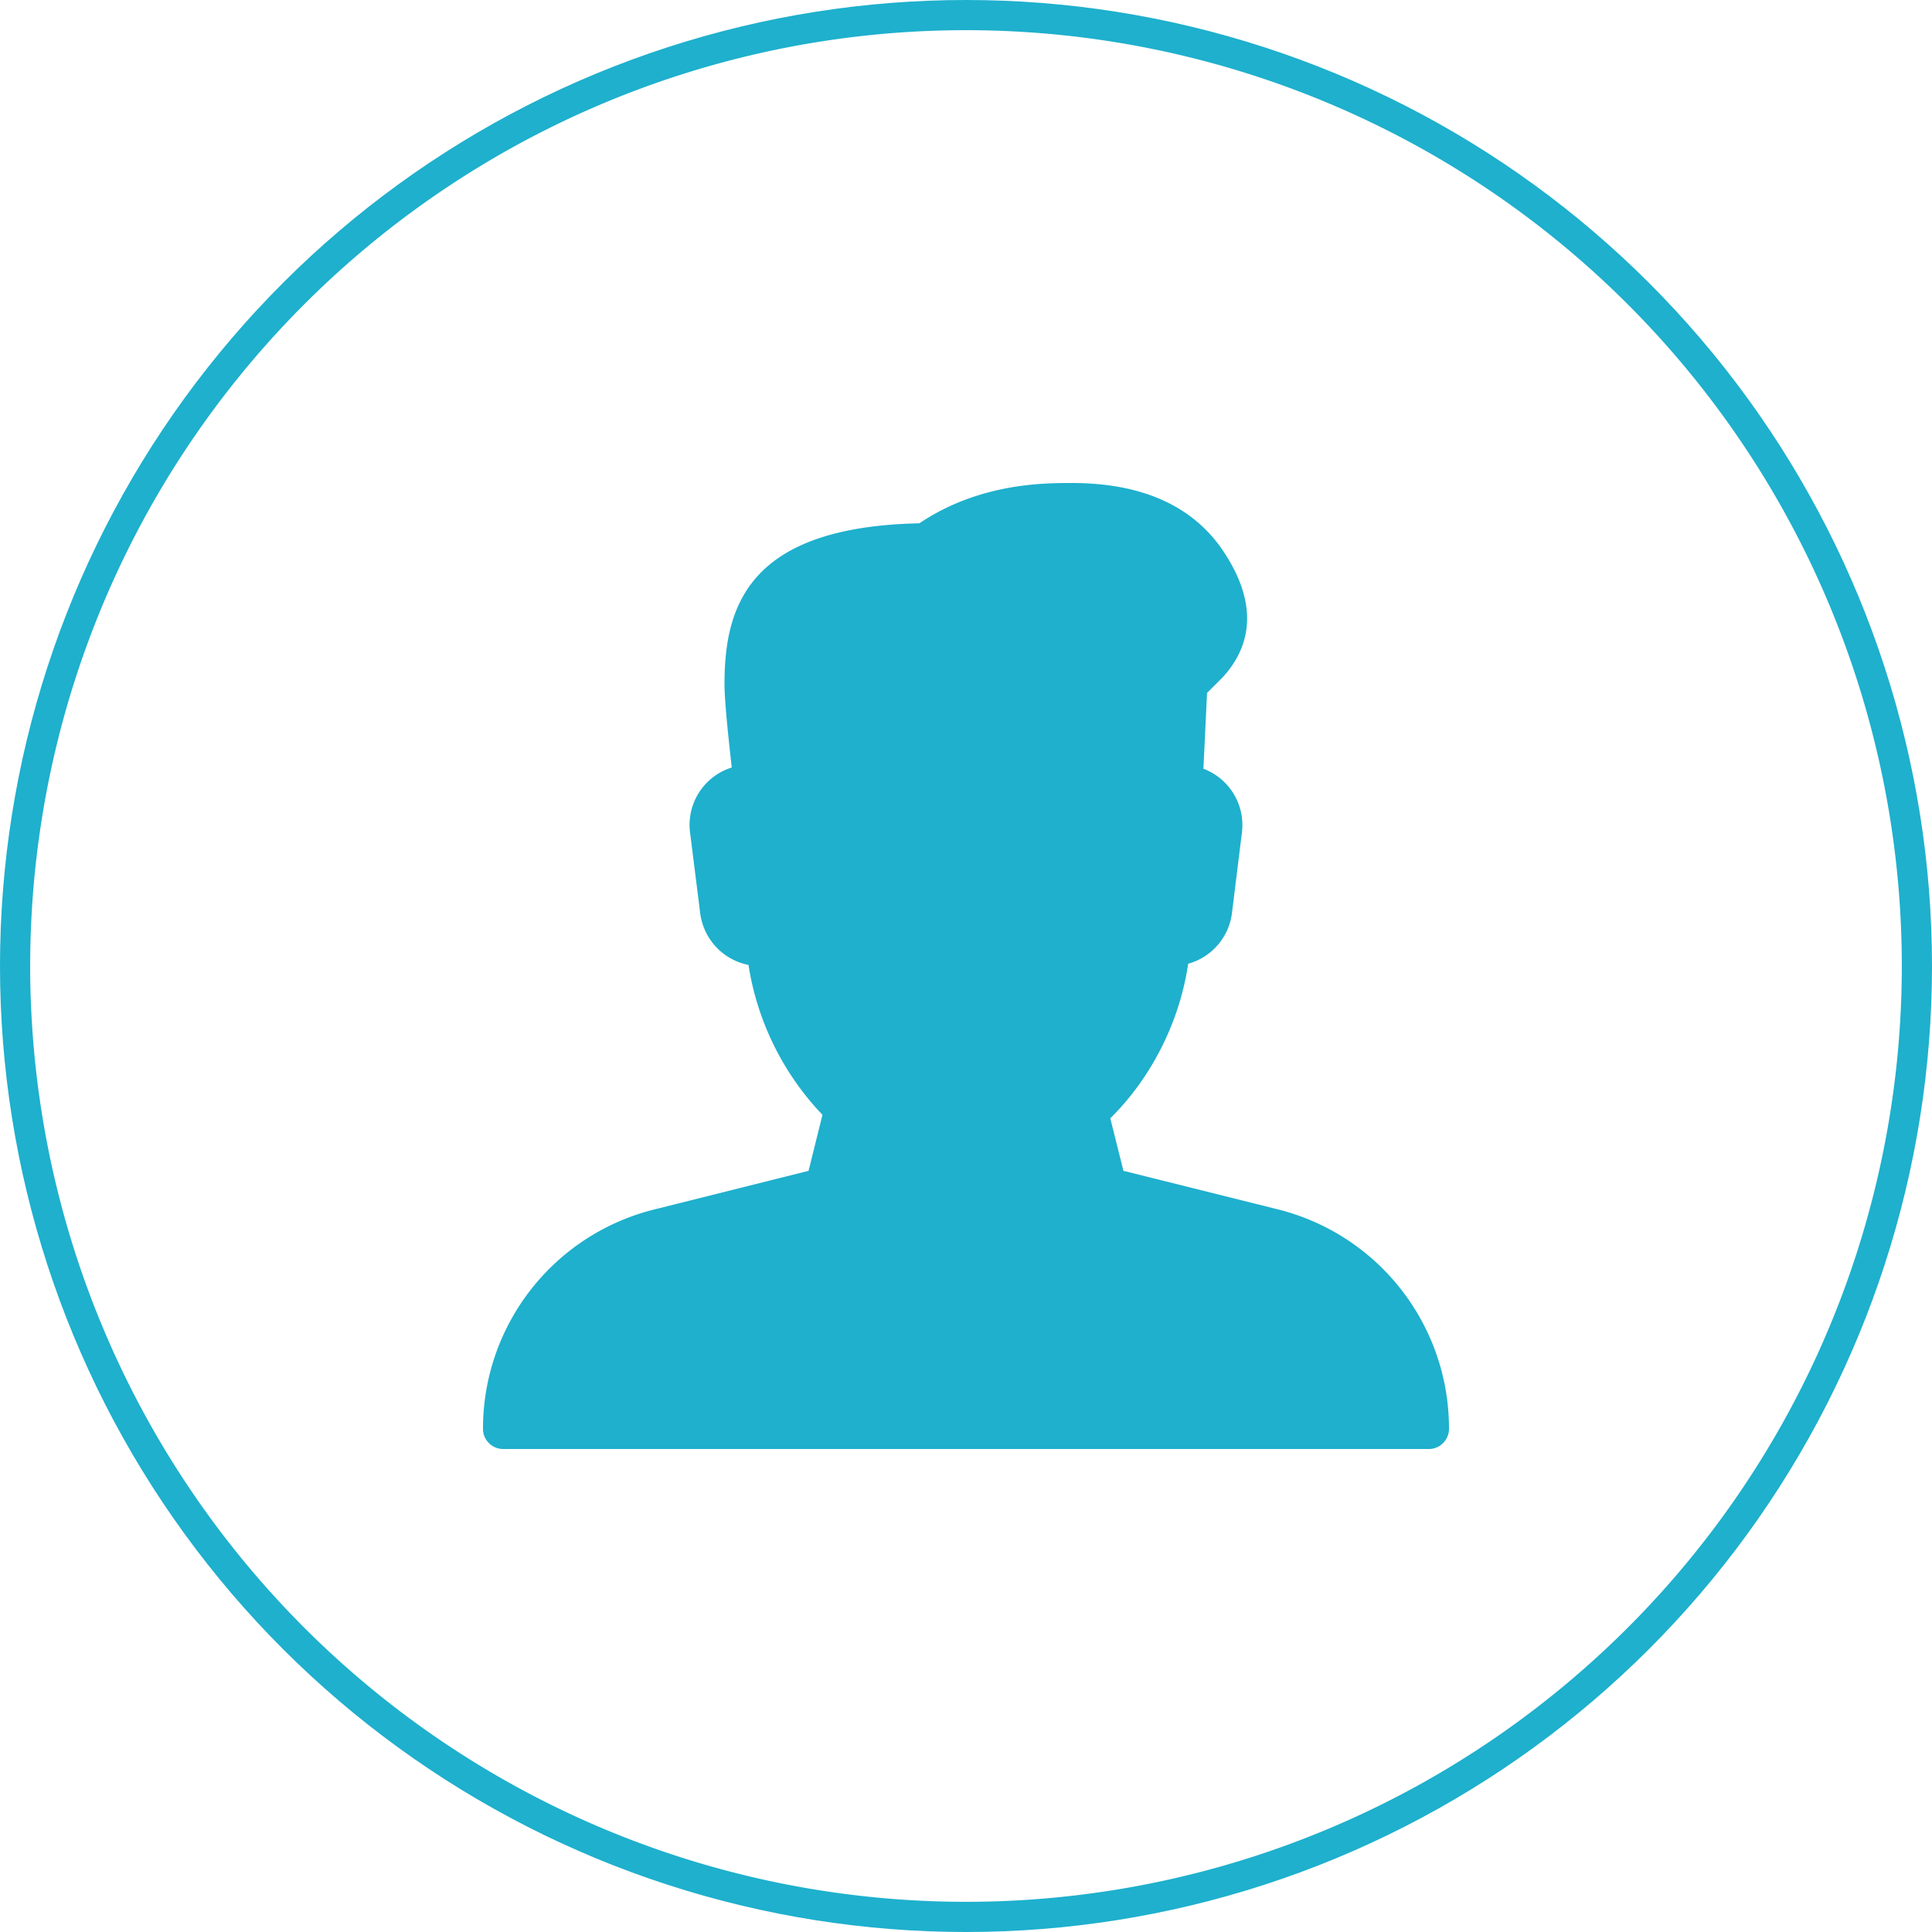 <svg xmlns="http://www.w3.org/2000/svg" xmlns:xlink="http://www.w3.org/1999/xlink" width="128" height="128" viewBox="0 0 128 128"><defs><path id="a9nqa" d="M136 1950a64 64 0 1 1 128 0 64 64 0 0 1-128 0z"/><path id="a9nqc" d="M220.65 1966.12l-10.22-2.55-.87-3.48c2.74-2.7 4.6-6.43 5.16-10.24a4 4 0 0 0 2.9-3.35l.66-5.34a3.99 3.99 0 0 0-2.55-4.23l.24-5.02 1-1c1.5-1.6 2.75-4.33.14-8.3-2-3.06-5.4-4.61-10.1-4.61-1.85 0-6.12 0-10.1 2.67-11.36.24-12.91 5.52-12.91 10.66 0 1.2.3 3.9.48 5.52a3.98 3.98 0 0 0-2.76 4.32l.67 5.33a4.01 4.01 0 0 0 3.2 3.43 18.5 18.5 0 0 0 4.9 9.93l-.92 3.71-10.22 2.56a14.96 14.96 0 0 0-11.35 14.54c0 .73.6 1.33 1.33 1.33h61.34c.73 0 1.33-.6 1.33-1.34 0-6.89-4.67-12.87-11.35-14.54z"/><clipPath id="a9nqb"><use fill="#fff" xlink:href="#a9nqa"/></clipPath></defs><g><g transform="translate(-136 -1886)"><g><use fill="#fff" fill-opacity="0" stroke="#1eb0cd" stroke-miterlimit="50" stroke-width="4" clip-path="url(&quot;#a9nqb&quot;)" xlink:href="#a9nqa"/></g><g><g><use fill="#1eb0cd" xlink:href="#a9nqc"/></g></g></g></g></svg>